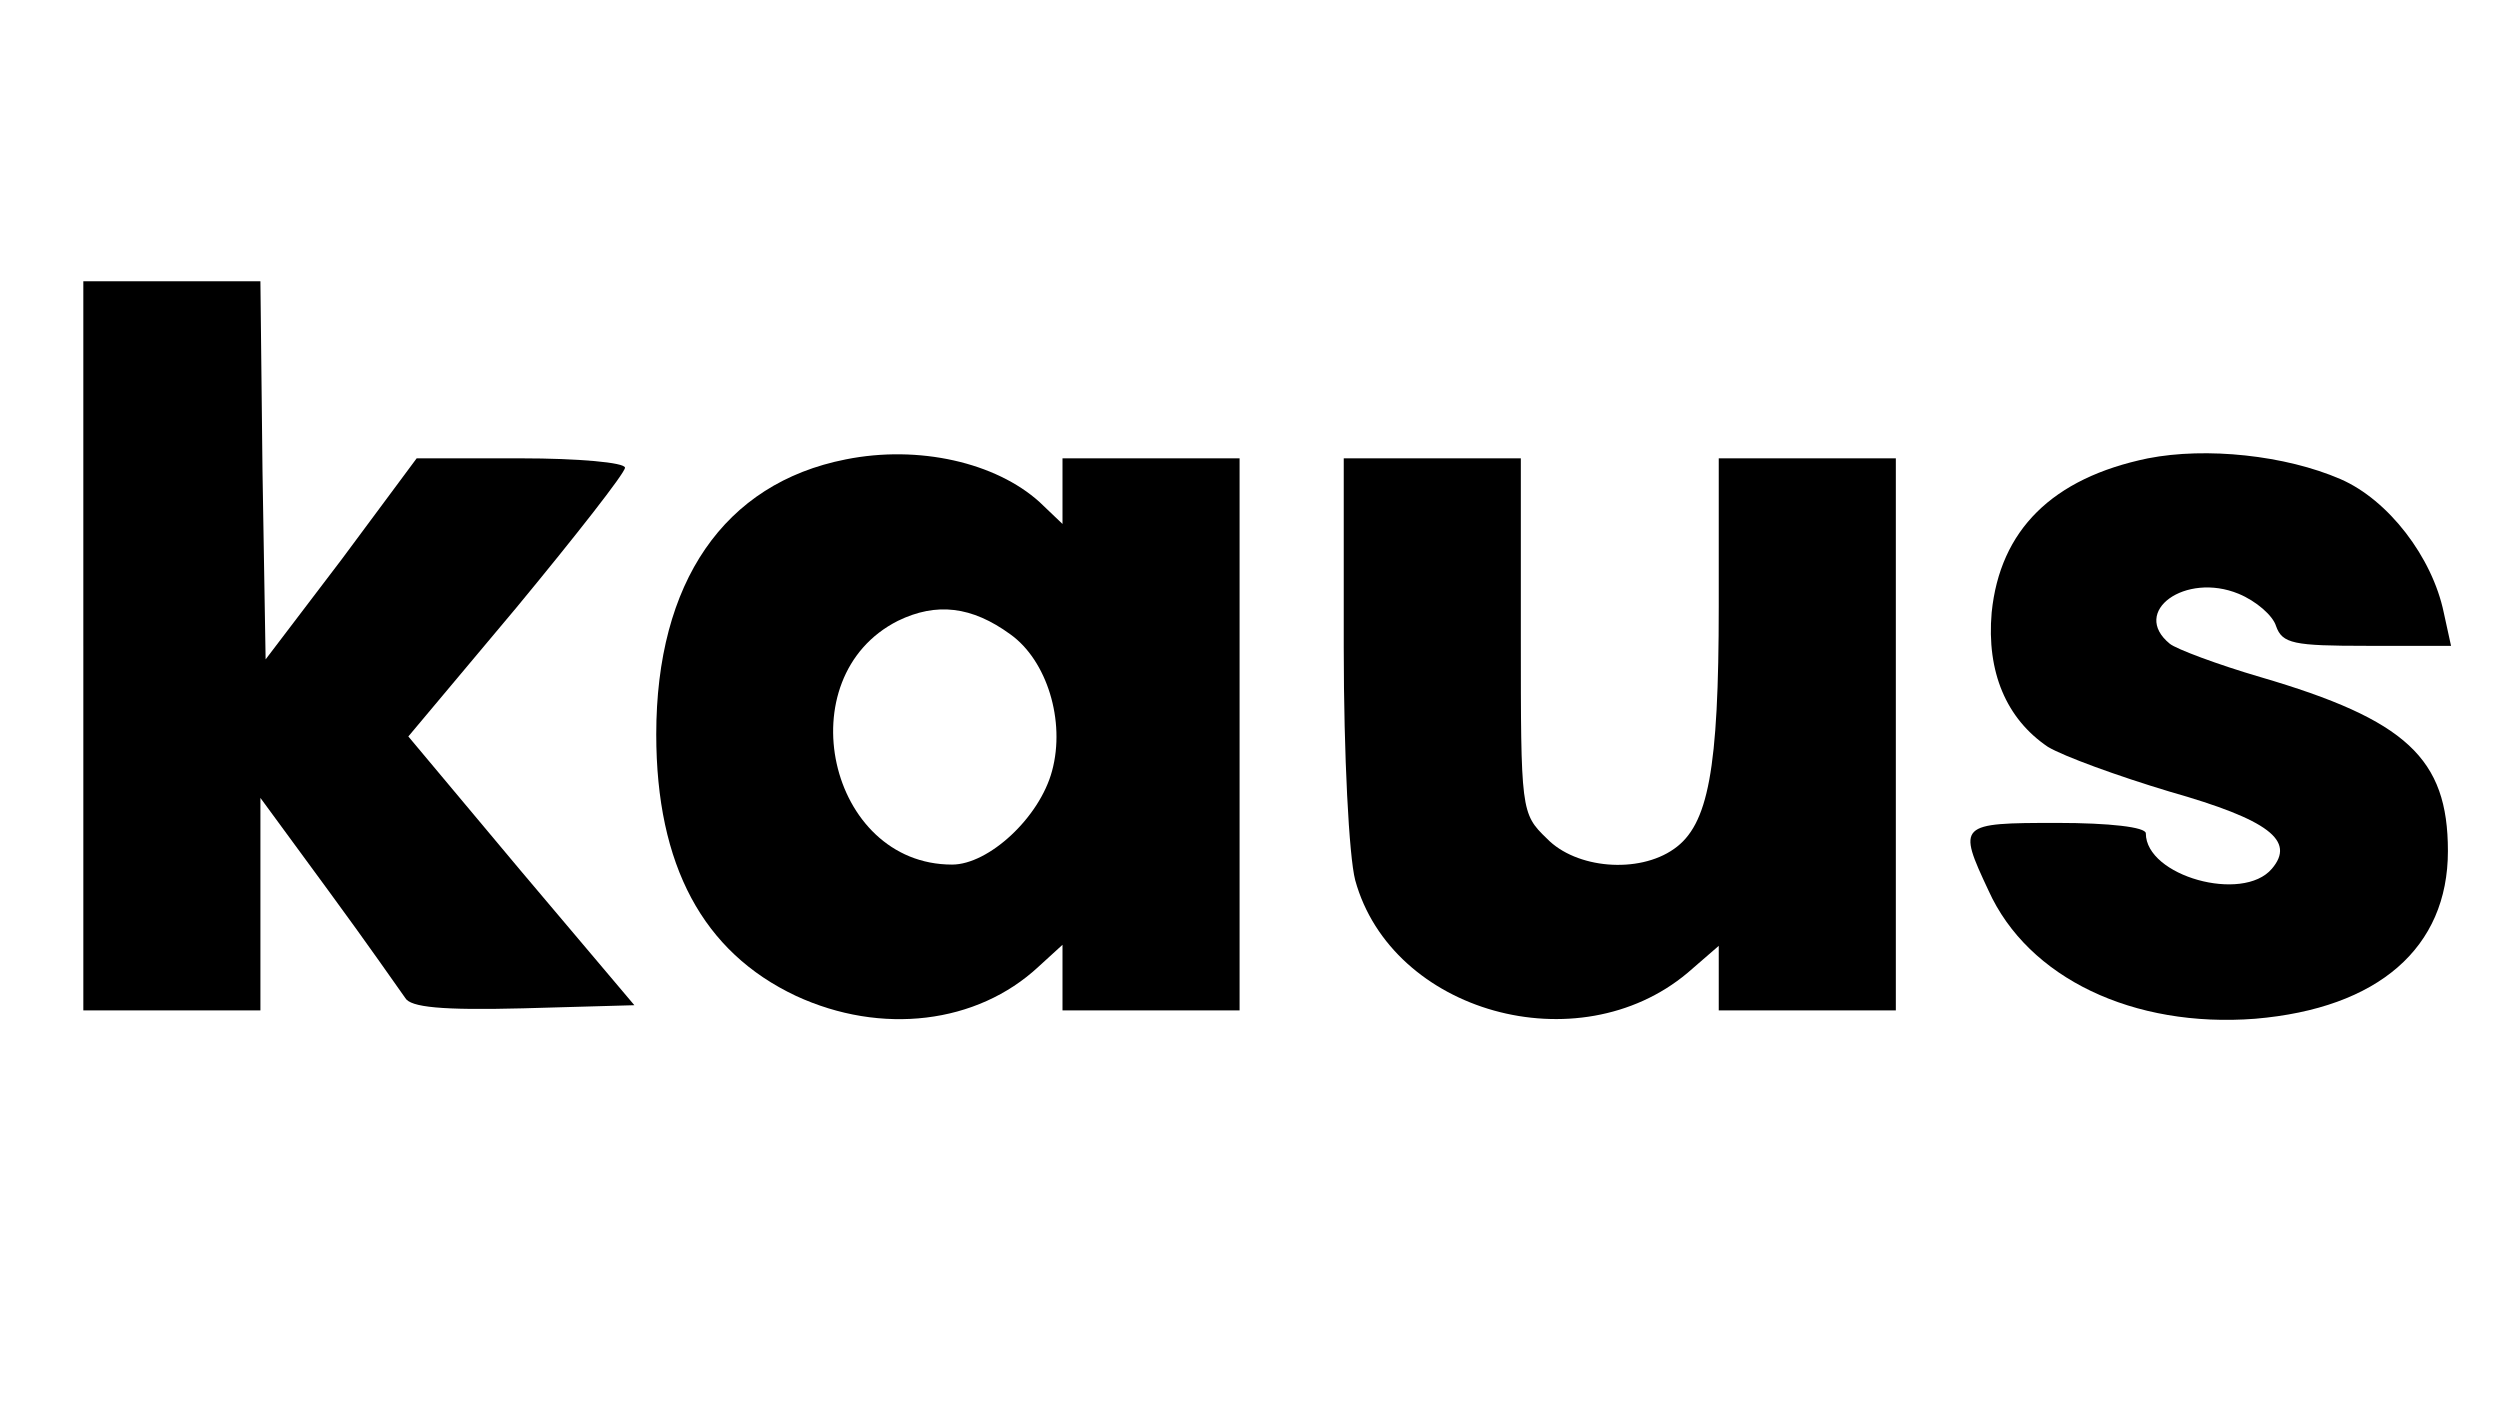 <?xml version="1.0" standalone="no"?>
<!DOCTYPE svg PUBLIC "-//W3C//DTD SVG 20010904//EN"
 "http://www.w3.org/TR/2001/REC-SVG-20010904/DTD/svg10.dtd">
<svg version="1.0" xmlns="http://www.w3.org/2000/svg"
 width="240pt" height="135pt" viewBox="0 0 240 135"
 preserveAspectRatio="xMidYMid meet">
<g transform="translate(0,135) scale(0.1,-0.1)"
fill="#000000" stroke="none">
<path d="M80 730 l0 -350 85 0 85 0 0 102 0 102 66 -90 c36 -49 68 -95 73
-102 5 -9 35 -12 113 -10 l107 3 -109 129 -108 129 104 124 c57 69 104 129
104 134 0 5 -45 9 -100 9 l-100 0 -72 -97 -73 -96 -3 181 -2 182 -85 0 -85 0
0 -350z"/>
<path d="M812 909 c-117 -23 -182 -118 -182 -264 0 -126 45 -209 134 -251 82
-38 174 -27 233 28 l23 21 0 -31 0 -32 85 0 85 0 0 265 0 265 -85 0 -85 0 0
-32 0 -31 -22 21 c-42 38 -116 55 -186 41z m158 -168 c35 -25 53 -83 40 -131
-12 -45 -61 -90 -96 -90 -119 0 -159 180 -52 234 37 18 71 14 108 -13z"/>
<path d="M2062 910 c-92 -19 -142 -69 -150 -148 -5 -57 14 -102 54 -129 15 -9
67 -28 117 -43 95 -27 121 -47 98 -74 -28 -33 -121 -7 -121 34 0 6 -35 10 -85
10 -95 0 -96 -1 -66 -65 38 -84 139 -132 256 -123 118 10 185 68 185 161 0 89
-40 126 -180 167 -41 12 -81 27 -87 32 -38 31 15 69 66 48 17 -7 33 -21 36
-31 6 -17 17 -19 87 -19 l81 0 -7 32 c-11 53 -53 108 -99 128 -53 23 -129 31
-185 20z"/>
<path d="M1290 728 c0 -103 5 -200 11 -223 35 -127 214 -177 319 -89 l30 26 0
-31 0 -31 85 0 85 0 0 265 0 265 -85 0 -85 0 0 -142 c0 -157 -10 -210 -43
-233 -34 -24 -94 -19 -122 10 -25 24 -25 27 -25 195 l0 170 -85 0 -85 0 0
-182z"/>
</g>
</svg>
